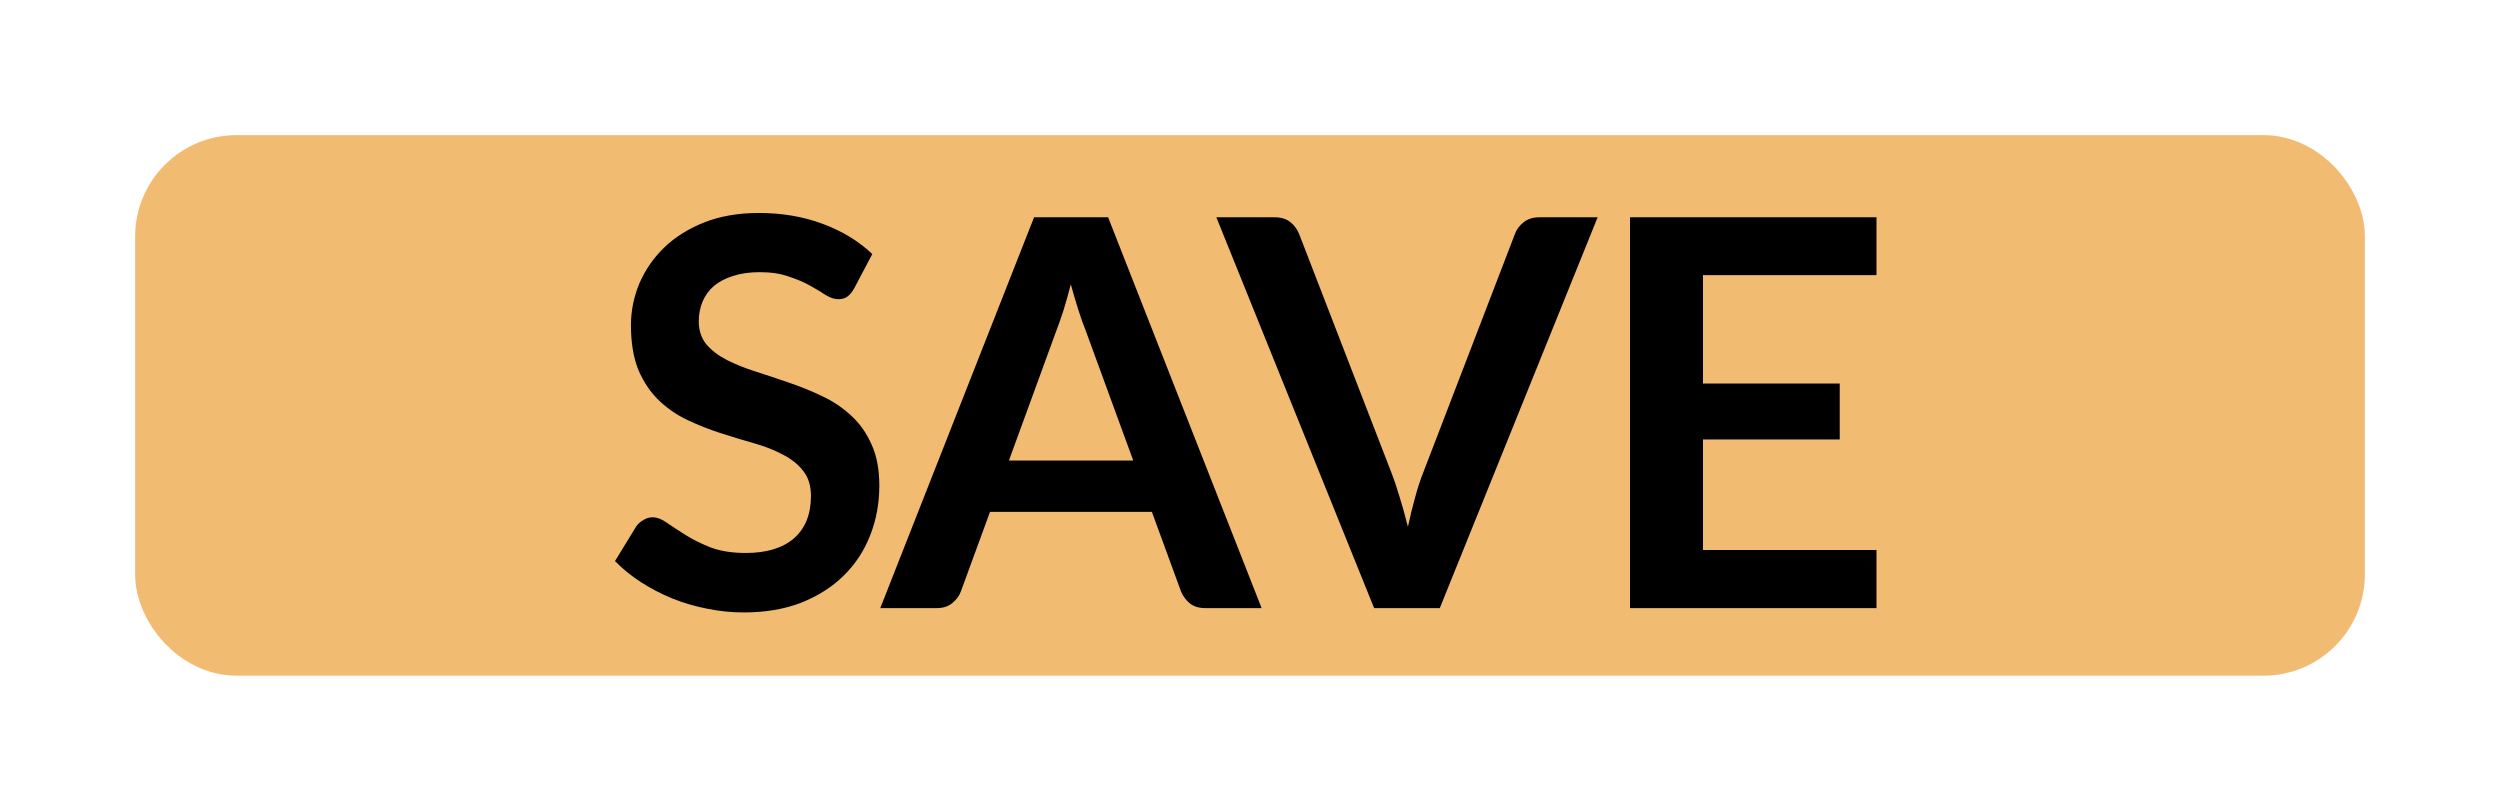 <svg width="37" height="12" viewBox="0 0 37 12" fill="none" xmlns="http://www.w3.org/2000/svg">
<rect x="2.5" y="2.5" width="32" height="7" rx="1" fill="#F1BB72"/>
<rect x="2.5" y="2.5" width="32" height="7" rx="1" stroke="#F1BB72"/>
<path d="M12.642 4.268C12.61 4.324 12.576 4.365 12.538 4.392C12.504 4.416 12.46 4.428 12.406 4.428C12.35 4.428 12.289 4.408 12.222 4.368C12.158 4.325 12.081 4.279 11.99 4.228C11.9 4.177 11.793 4.132 11.67 4.092C11.55 4.049 11.408 4.028 11.242 4.028C11.093 4.028 10.962 4.047 10.85 4.084C10.738 4.119 10.644 4.168 10.566 4.232C10.492 4.296 10.436 4.373 10.398 4.464C10.361 4.552 10.342 4.649 10.342 4.756C10.342 4.892 10.38 5.005 10.454 5.096C10.532 5.187 10.633 5.264 10.758 5.328C10.884 5.392 11.026 5.449 11.186 5.5C11.346 5.551 11.51 5.605 11.678 5.664C11.846 5.72 12.01 5.787 12.17 5.864C12.33 5.939 12.473 6.035 12.598 6.152C12.724 6.267 12.824 6.408 12.898 6.576C12.976 6.744 13.014 6.948 13.014 7.188C13.014 7.449 12.969 7.695 12.878 7.924C12.79 8.151 12.66 8.349 12.486 8.52C12.316 8.688 12.106 8.821 11.858 8.92C11.61 9.016 11.326 9.064 11.006 9.064C10.822 9.064 10.641 9.045 10.462 9.008C10.284 8.973 10.112 8.923 9.946 8.856C9.784 8.789 9.63 8.709 9.486 8.616C9.342 8.523 9.214 8.419 9.102 8.304L9.418 7.788C9.445 7.751 9.48 7.72 9.522 7.696C9.565 7.669 9.61 7.656 9.658 7.656C9.725 7.656 9.797 7.684 9.874 7.74C9.952 7.793 10.044 7.853 10.15 7.92C10.257 7.987 10.381 8.048 10.522 8.104C10.666 8.157 10.838 8.184 11.038 8.184C11.345 8.184 11.582 8.112 11.75 7.968C11.918 7.821 12.002 7.612 12.002 7.34C12.002 7.188 11.964 7.064 11.886 6.968C11.812 6.872 11.712 6.792 11.586 6.728C11.461 6.661 11.318 6.605 11.158 6.56C10.998 6.515 10.836 6.465 10.67 6.412C10.505 6.359 10.342 6.295 10.182 6.22C10.022 6.145 9.88 6.048 9.754 5.928C9.629 5.808 9.528 5.659 9.45 5.48C9.376 5.299 9.338 5.076 9.338 4.812C9.338 4.601 9.38 4.396 9.462 4.196C9.548 3.996 9.67 3.819 9.83 3.664C9.99 3.509 10.188 3.385 10.422 3.292C10.657 3.199 10.926 3.152 11.23 3.152C11.572 3.152 11.886 3.205 12.174 3.312C12.462 3.419 12.708 3.568 12.91 3.76L12.642 4.268ZM16.772 6.816L16.068 4.892C16.033 4.807 15.997 4.705 15.96 4.588C15.922 4.471 15.885 4.344 15.848 4.208C15.813 4.344 15.777 4.472 15.74 4.592C15.702 4.709 15.666 4.812 15.632 4.9L14.932 6.816H16.772ZM18.672 9H17.84C17.746 9 17.67 8.977 17.612 8.932C17.553 8.884 17.509 8.825 17.48 8.756L17.048 7.576H14.652L14.22 8.756C14.198 8.817 14.157 8.873 14.096 8.924C14.034 8.975 13.958 9 13.868 9H13.028L15.304 3.216H16.4L18.672 9ZM23.645 3.216L21.309 9H20.337L18.002 3.216H18.866C18.959 3.216 19.035 3.239 19.093 3.284C19.152 3.329 19.196 3.388 19.226 3.46L20.59 6.988C20.635 7.103 20.677 7.229 20.718 7.368C20.76 7.504 20.8 7.647 20.837 7.796C20.869 7.647 20.904 7.504 20.942 7.368C20.979 7.229 21.02 7.103 21.066 6.988L22.422 3.46C22.443 3.399 22.484 3.343 22.546 3.292C22.61 3.241 22.687 3.216 22.777 3.216H23.645ZM25.204 4.072V5.676H27.228V6.504H25.204V8.14H27.772V9H24.124V3.216H27.772V4.072H25.204Z" fill="black"/>
</svg>
